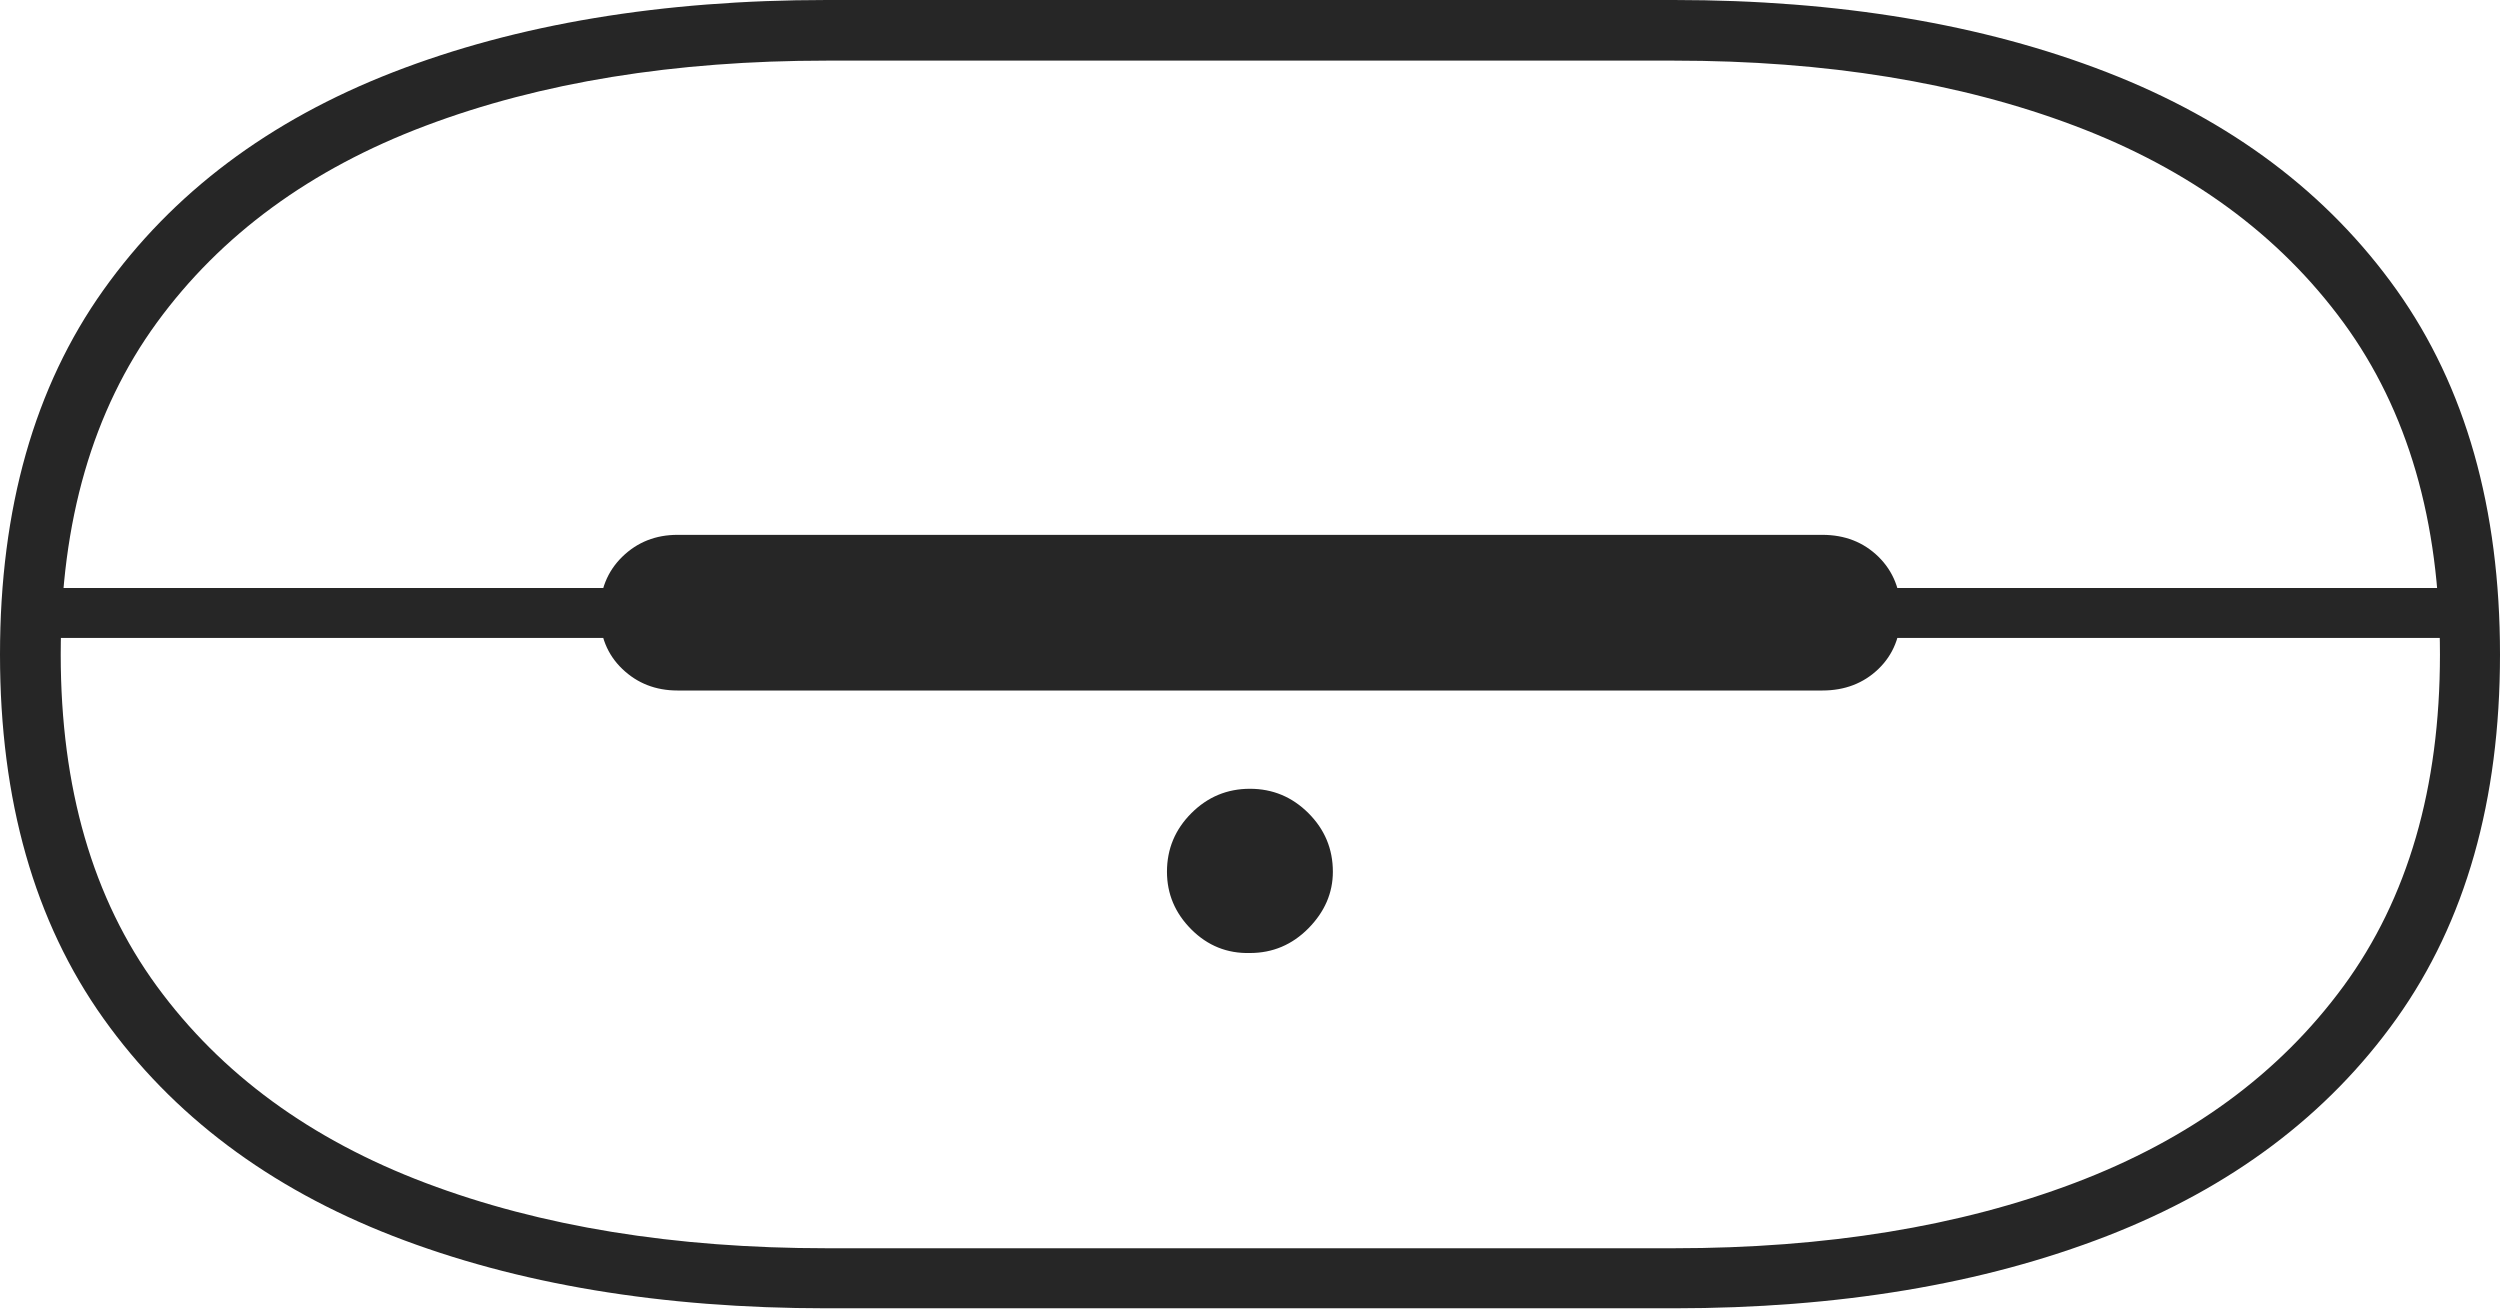 <?xml version="1.0" encoding="UTF-8"?>
<!--Generator: Apple Native CoreSVG 175-->
<!DOCTYPE svg
PUBLIC "-//W3C//DTD SVG 1.1//EN"
       "http://www.w3.org/Graphics/SVG/1.1/DTD/svg11.dtd">
<svg version="1.1" xmlns="http://www.w3.org/2000/svg" xmlns:xlink="http://www.w3.org/1999/xlink" width="30.018" height="15.729">
 <g>
  <rect height="15.729" opacity="0" width="30.018" x="0" y="0"/>
  <path d="M0 7.859Q0 10.485 1.242 12.229Q2.484 13.972 4.718 14.841Q6.952 15.709 9.926 15.709L20.099 15.709Q23.064 15.709 25.299 14.841Q27.535 13.972 28.777 12.229Q30.018 10.485 30.018 7.859Q30.018 5.227 28.777 3.482Q27.535 1.737 25.299 0.868Q23.064 0 20.099 0L9.926 0Q6.952 0 4.718 0.868Q2.484 1.737 1.242 3.482Q0 5.227 0 7.859ZM0.729 7.859Q0.729 5.458 1.883 3.874Q3.038 2.291 5.11 1.51Q7.183 0.728 9.926 0.728L20.099 0.728Q22.84 0.728 24.91 1.51Q26.98 2.291 28.139 3.874Q29.297 5.458 29.297 7.859Q29.297 10.261 28.139 11.841Q26.98 13.421 24.91 14.204Q22.84 14.988 20.099 14.988L9.926 14.988Q7.183 14.988 5.11 14.204Q3.038 13.421 1.883 11.841Q0.729 10.261 0.729 7.859ZM0.379 7.66L29.646 7.66L29.646 7.06L0.379 7.06ZM8.135 8.291L21.881 8.291Q22.286 8.291 22.555 8.032Q22.823 7.773 22.823 7.361Q22.823 6.949 22.555 6.685Q22.286 6.422 21.881 6.422L8.135 6.422Q7.742 6.422 7.472 6.685Q7.202 6.949 7.202 7.361Q7.202 7.773 7.472 8.032Q7.742 8.291 8.135 8.291ZM15.008 11.443Q15.418 11.443 15.711 11.146Q16.004 10.848 16.004 10.467Q16.004 10.057 15.711 9.764Q15.418 9.471 15.008 9.471Q14.598 9.471 14.305 9.764Q14.012 10.057 14.012 10.467Q14.012 10.867 14.305 11.16Q14.598 11.453 15.008 11.443Z" fill="rgba(0,0,0,0.85)"/>
 </g>
</svg>
